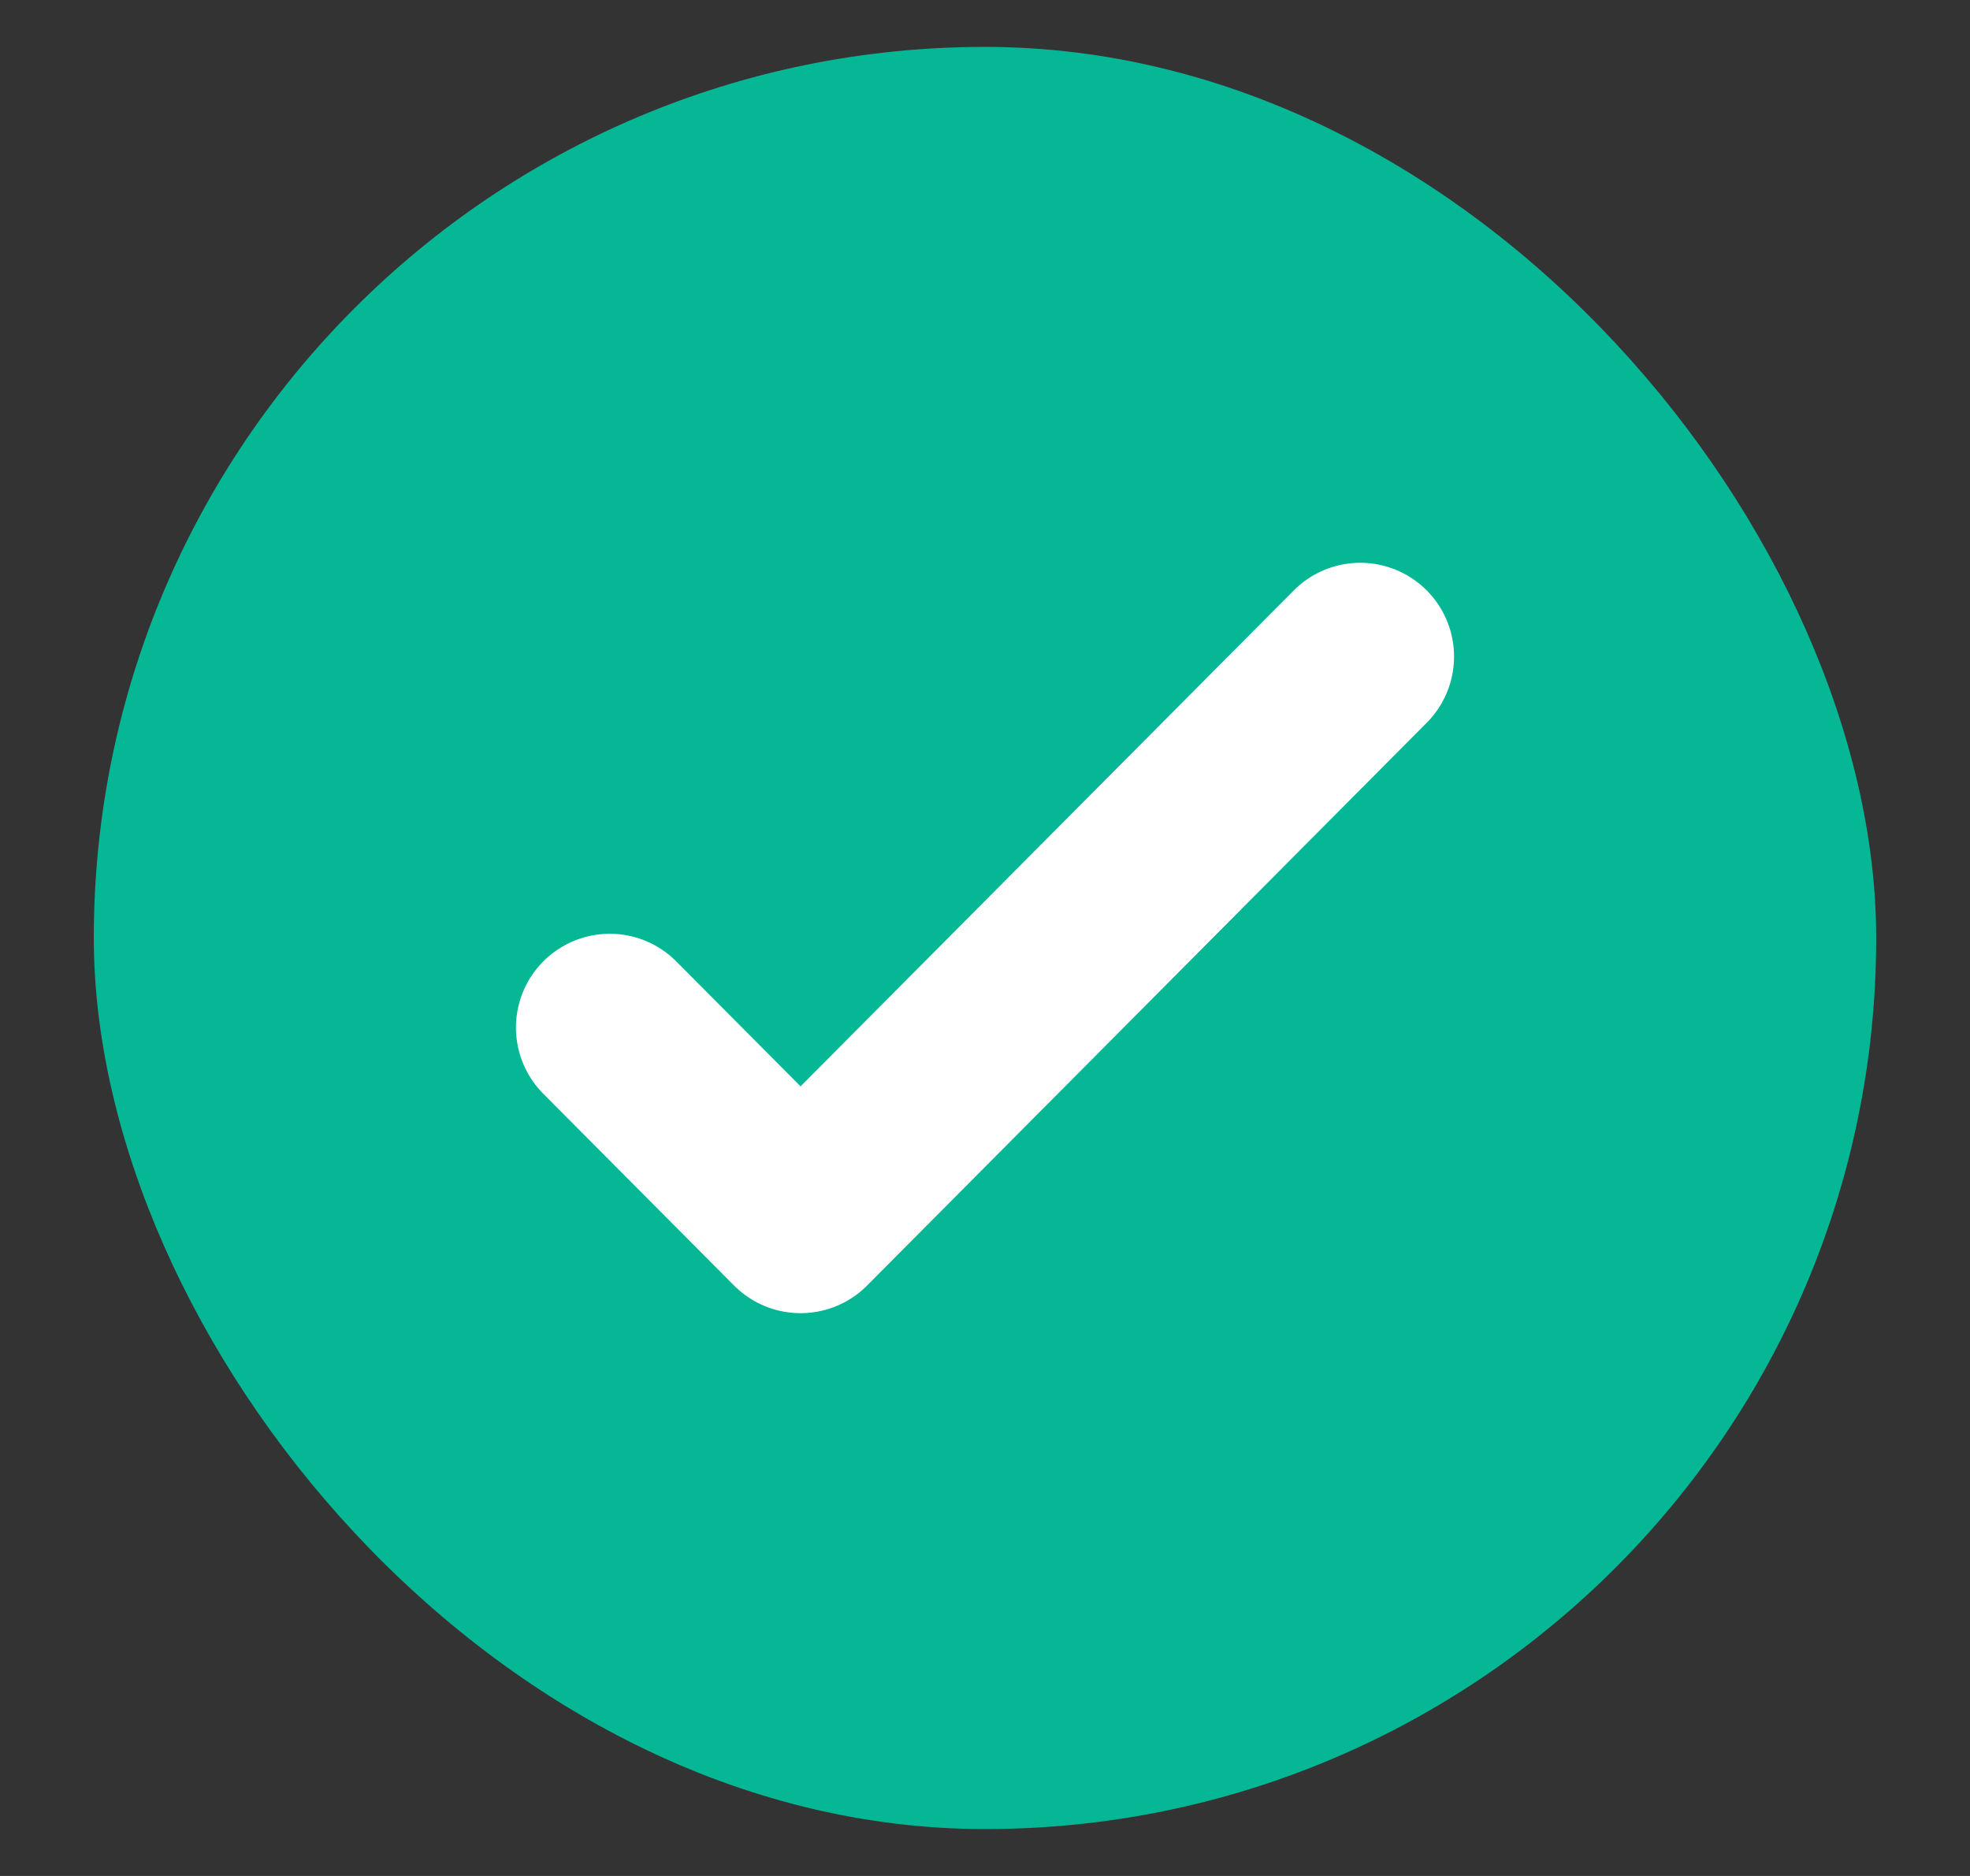 <svg width="21" height="20" viewBox="0 0 21 20" fill="none" xmlns="http://www.w3.org/2000/svg">
<rect x="0" y="0" width="21" height="20" fill="#333333" stroke="none"/>
<rect x="1" y="0.5" width="19" height="19" rx="9.5" fill="#06B796"/>
<path d="M14.5 7L8.534 13L6.5 10.955" stroke="white" stroke-width="2" stroke-linecap="round" stroke-linejoin="round"/>
</svg>
